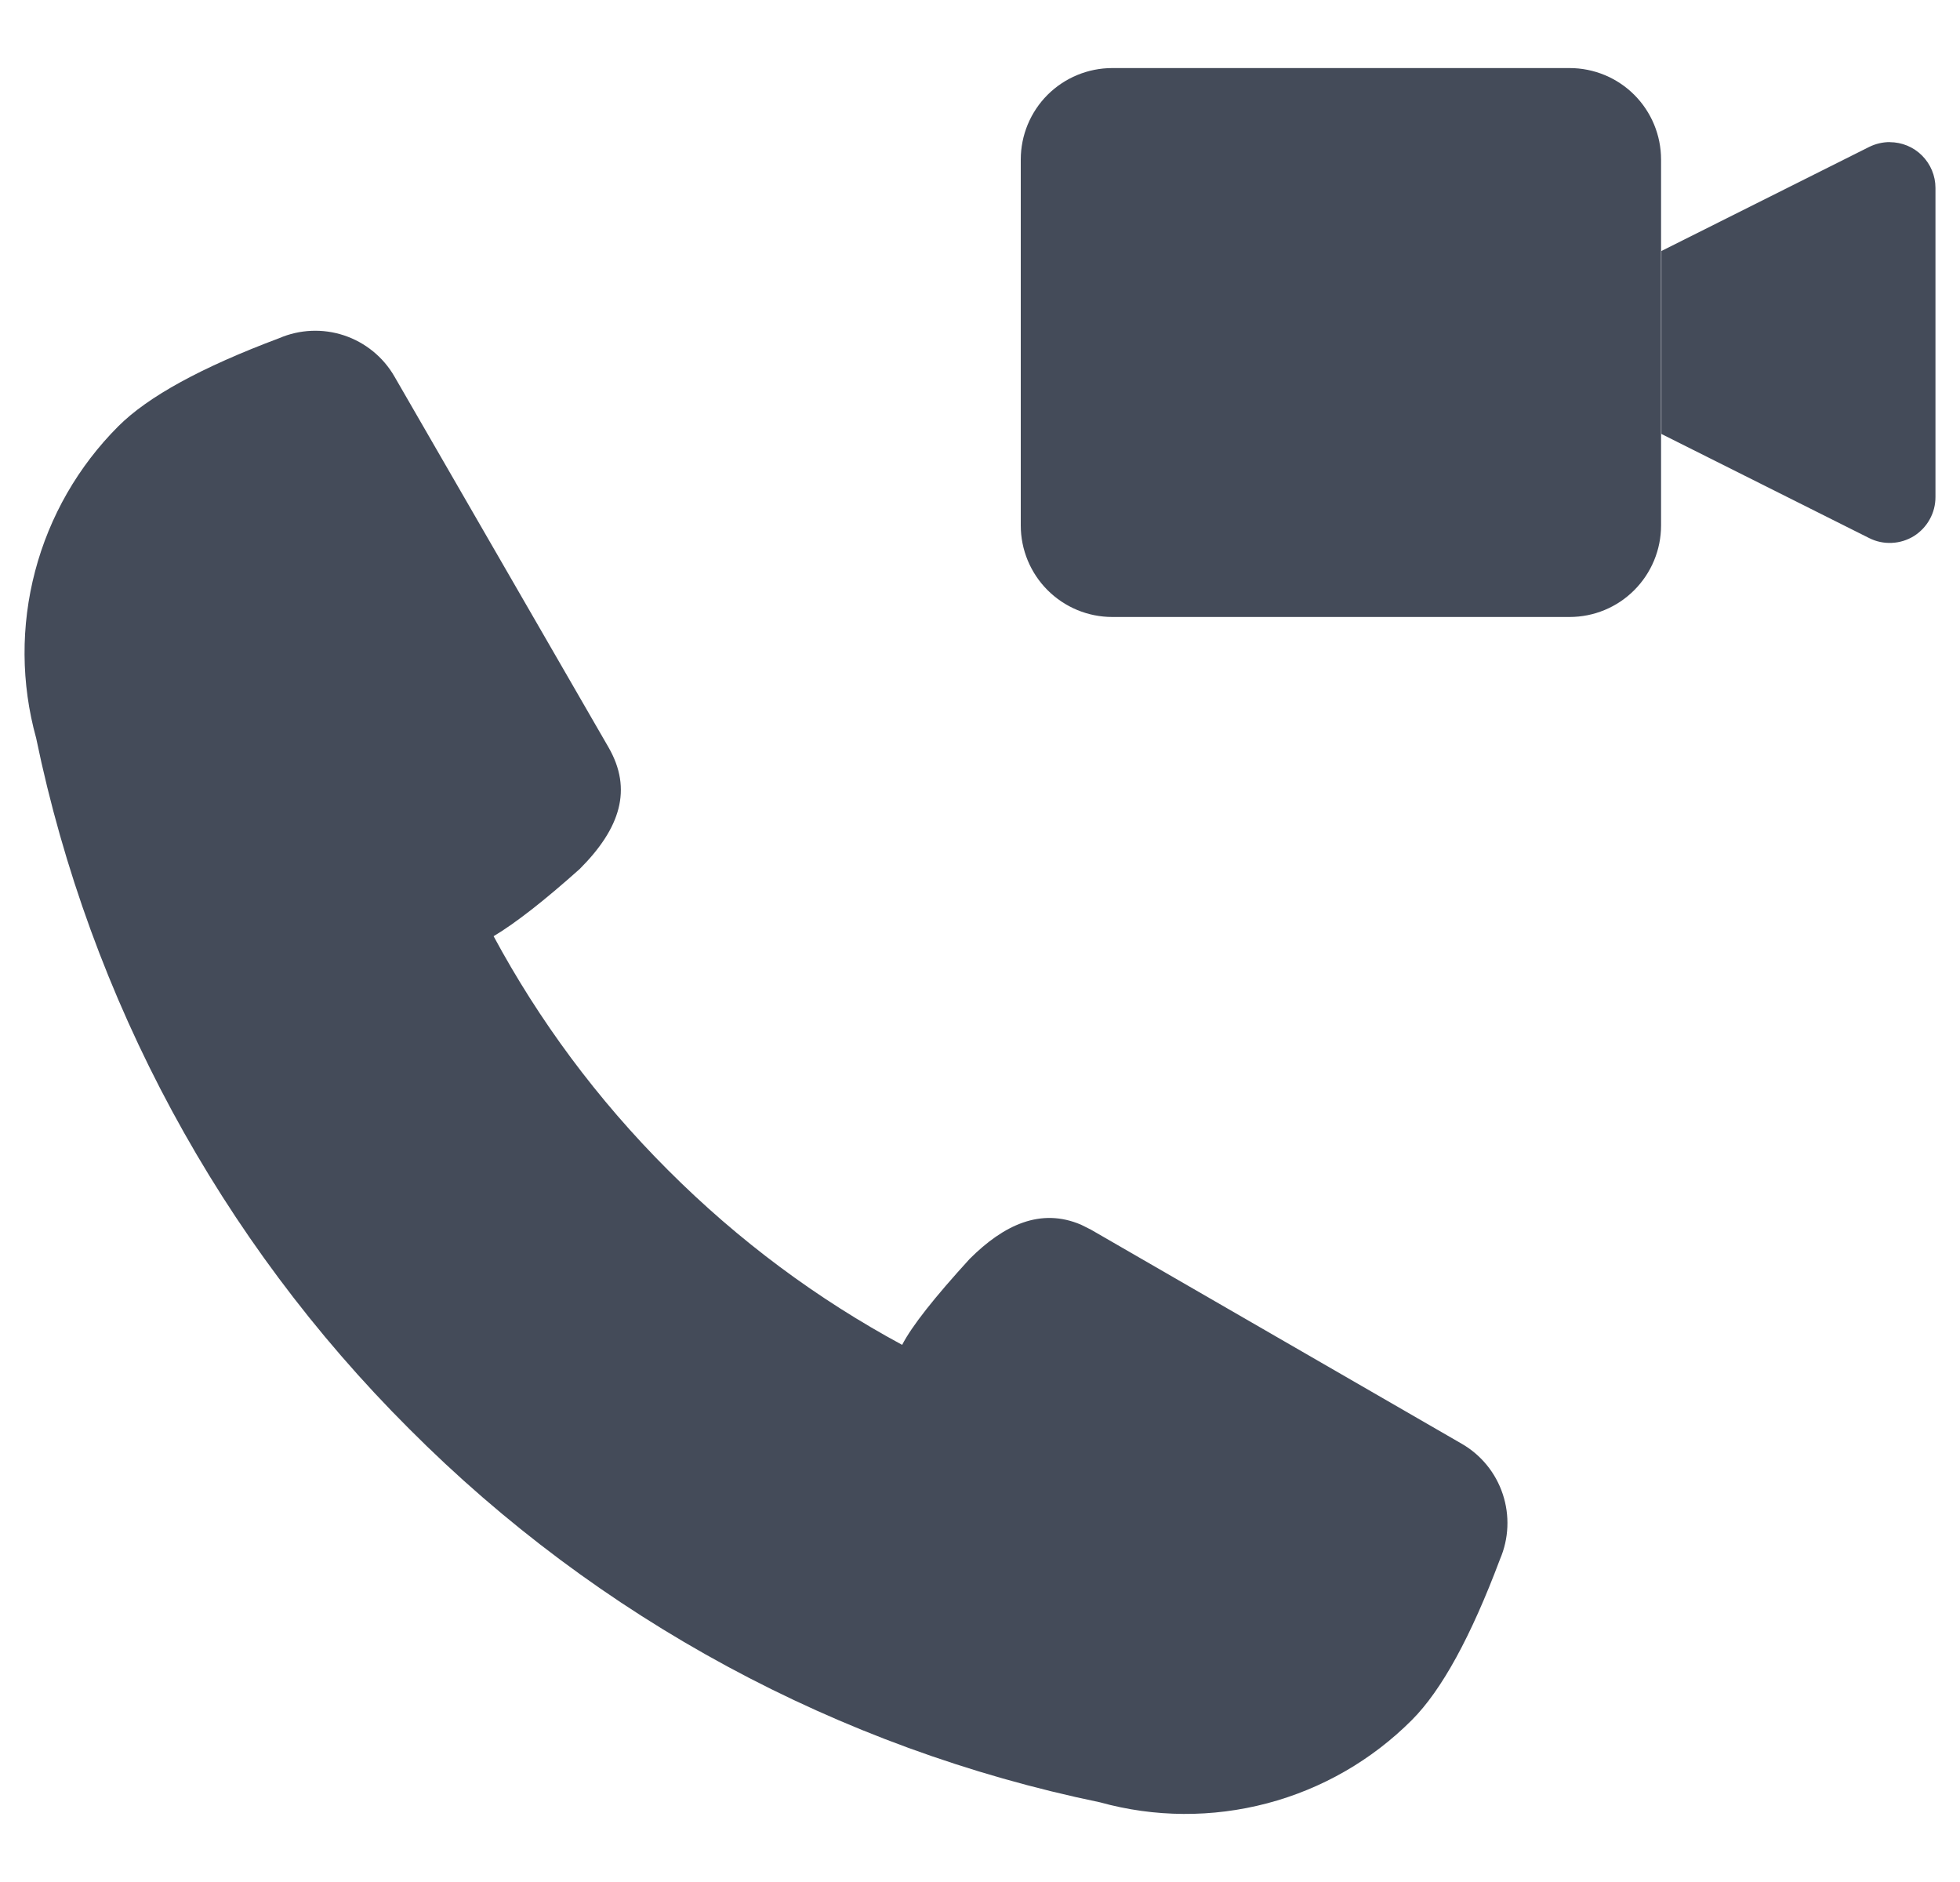 <svg width="25" height="24" viewBox="0 0 25 24" fill="none" xmlns="http://www.w3.org/2000/svg">
<path d="M20.02 0.868C20.33 0.868 20.627 0.991 20.845 1.209C21.064 1.428 21.187 1.725 21.187 2.034V6.701C21.187 7.01 21.064 7.307 20.845 7.526C20.627 7.745 20.33 7.868 20.02 7.868H14.187C13.878 7.868 13.581 7.745 13.362 7.526C13.143 7.307 13.02 7.01 13.02 6.701V2.034C13.02 1.725 13.143 1.428 13.362 1.209C13.581 0.991 13.878 0.868 14.187 0.868H20.02ZM24.104 1.813C24.258 1.813 24.407 1.874 24.516 1.984C24.625 2.093 24.687 2.241 24.687 2.396V6.339C24.687 6.439 24.662 6.537 24.613 6.624C24.565 6.711 24.495 6.784 24.411 6.837C24.326 6.889 24.229 6.919 24.13 6.923C24.03 6.928 23.931 6.907 23.842 6.862L21.191 5.534V3.201L23.843 1.873C23.925 1.833 24.014 1.812 24.105 1.812L24.104 1.813ZM18.644 18.411C18.892 18.554 19.078 18.782 19.168 19.054C19.258 19.325 19.246 19.62 19.133 19.883C18.762 20.872 18.387 21.556 18.008 21.935C17.497 22.447 16.86 22.813 16.161 22.997C15.462 23.181 14.727 23.177 14.031 22.984C10.691 22.294 7.628 20.638 5.221 18.223C2.806 15.815 1.151 12.752 0.461 9.412C0.268 8.716 0.264 7.981 0.448 7.283C0.632 6.584 0.998 5.947 1.509 5.436C1.888 5.057 2.572 4.683 3.56 4.313C3.822 4.2 4.117 4.187 4.388 4.277C4.659 4.367 4.888 4.553 5.031 4.801L7.761 9.529C8.071 10.066 7.913 10.562 7.395 11.081C6.944 11.484 6.578 11.77 6.296 11.939C6.873 13.01 7.615 14.017 8.521 14.922C9.427 15.829 10.434 16.571 11.507 17.15C11.631 16.91 11.918 16.547 12.368 16.054C12.806 15.617 13.276 15.399 13.789 15.618L13.915 15.681L18.644 18.411Z" fill="#444B59"/>
</svg>
